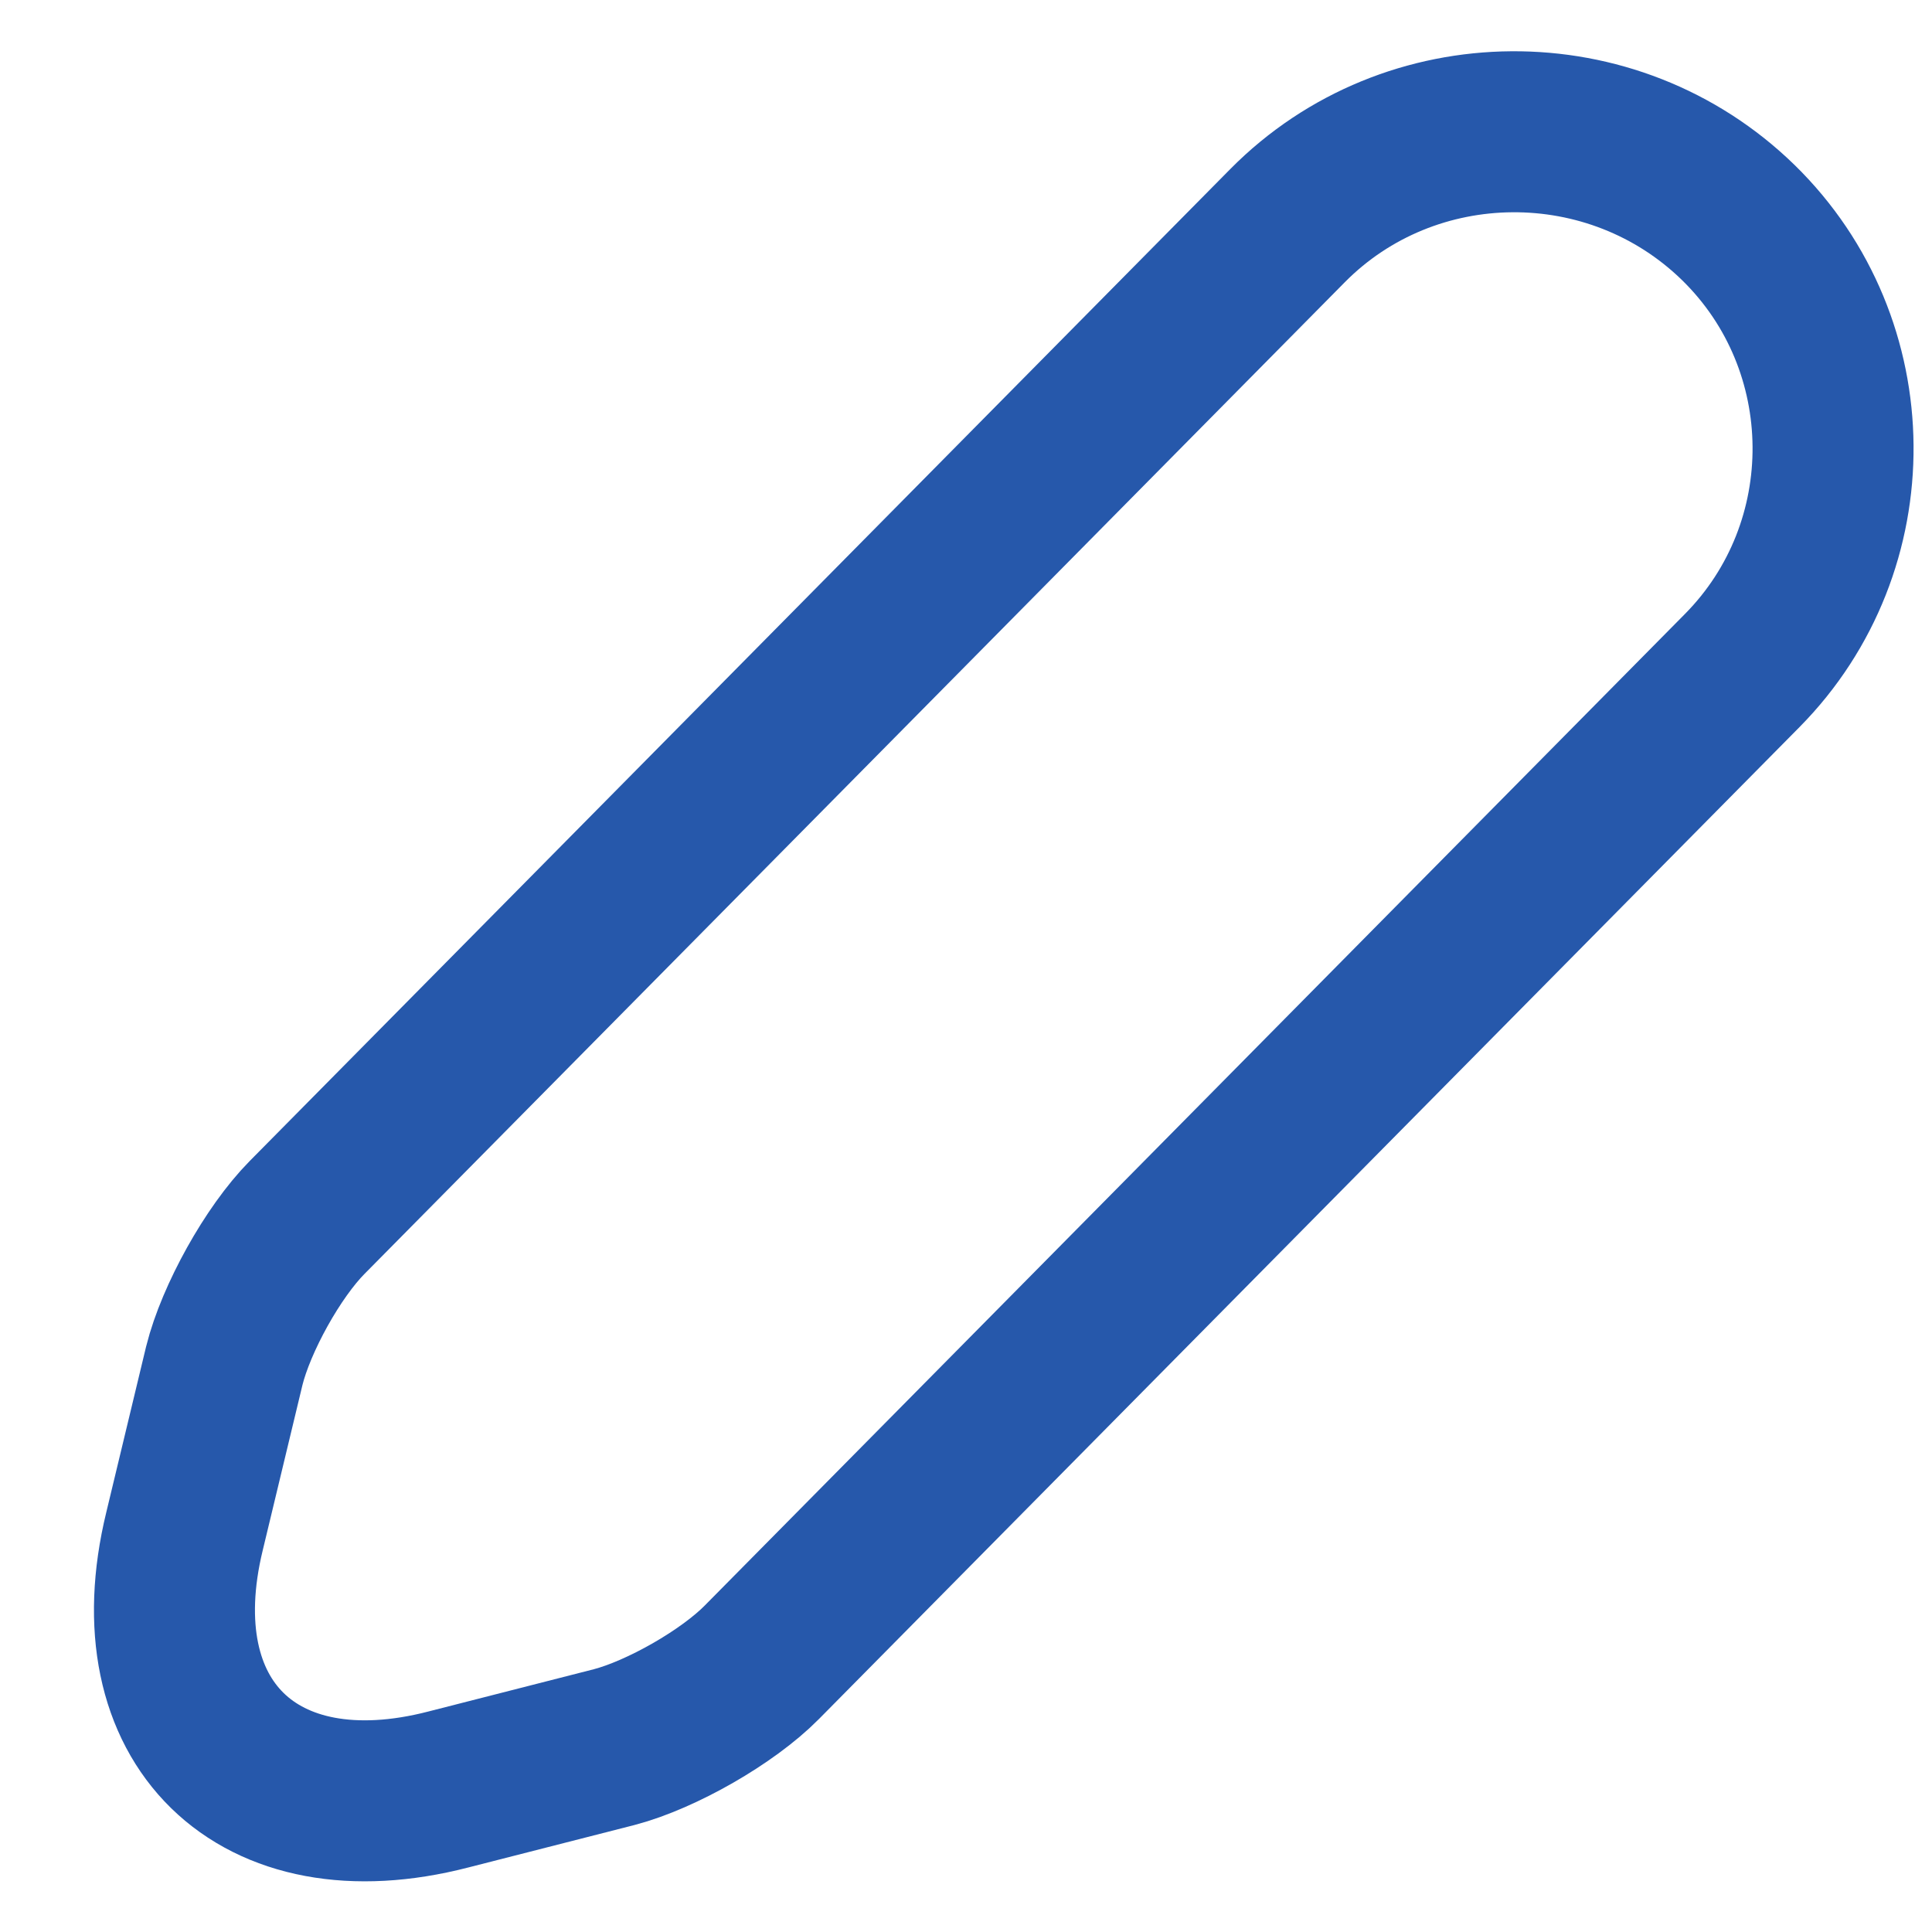 <svg className='pencil' width="18" height="18" viewBox="0 0 18 18" fill="none" xmlns="http://www.w3.org/2000/svg">
<path d="M16.197 2.075C15.028 0.933 13.137 0.948 11.995 2.103L2.86 11.344C2.543 11.665 2.2 12.283 2.09 12.723L1.719 14.267C1.286 16.046 2.397 17.133 4.178 16.672L5.724 16.277C6.164 16.161 6.78 15.809 7.097 15.488L16.232 6.247C17.374 5.092 17.358 3.211 16.197 2.075Z" stroke="#2658AB" stroke-width="1.5" stroke-linecap="round"/>
</svg>

